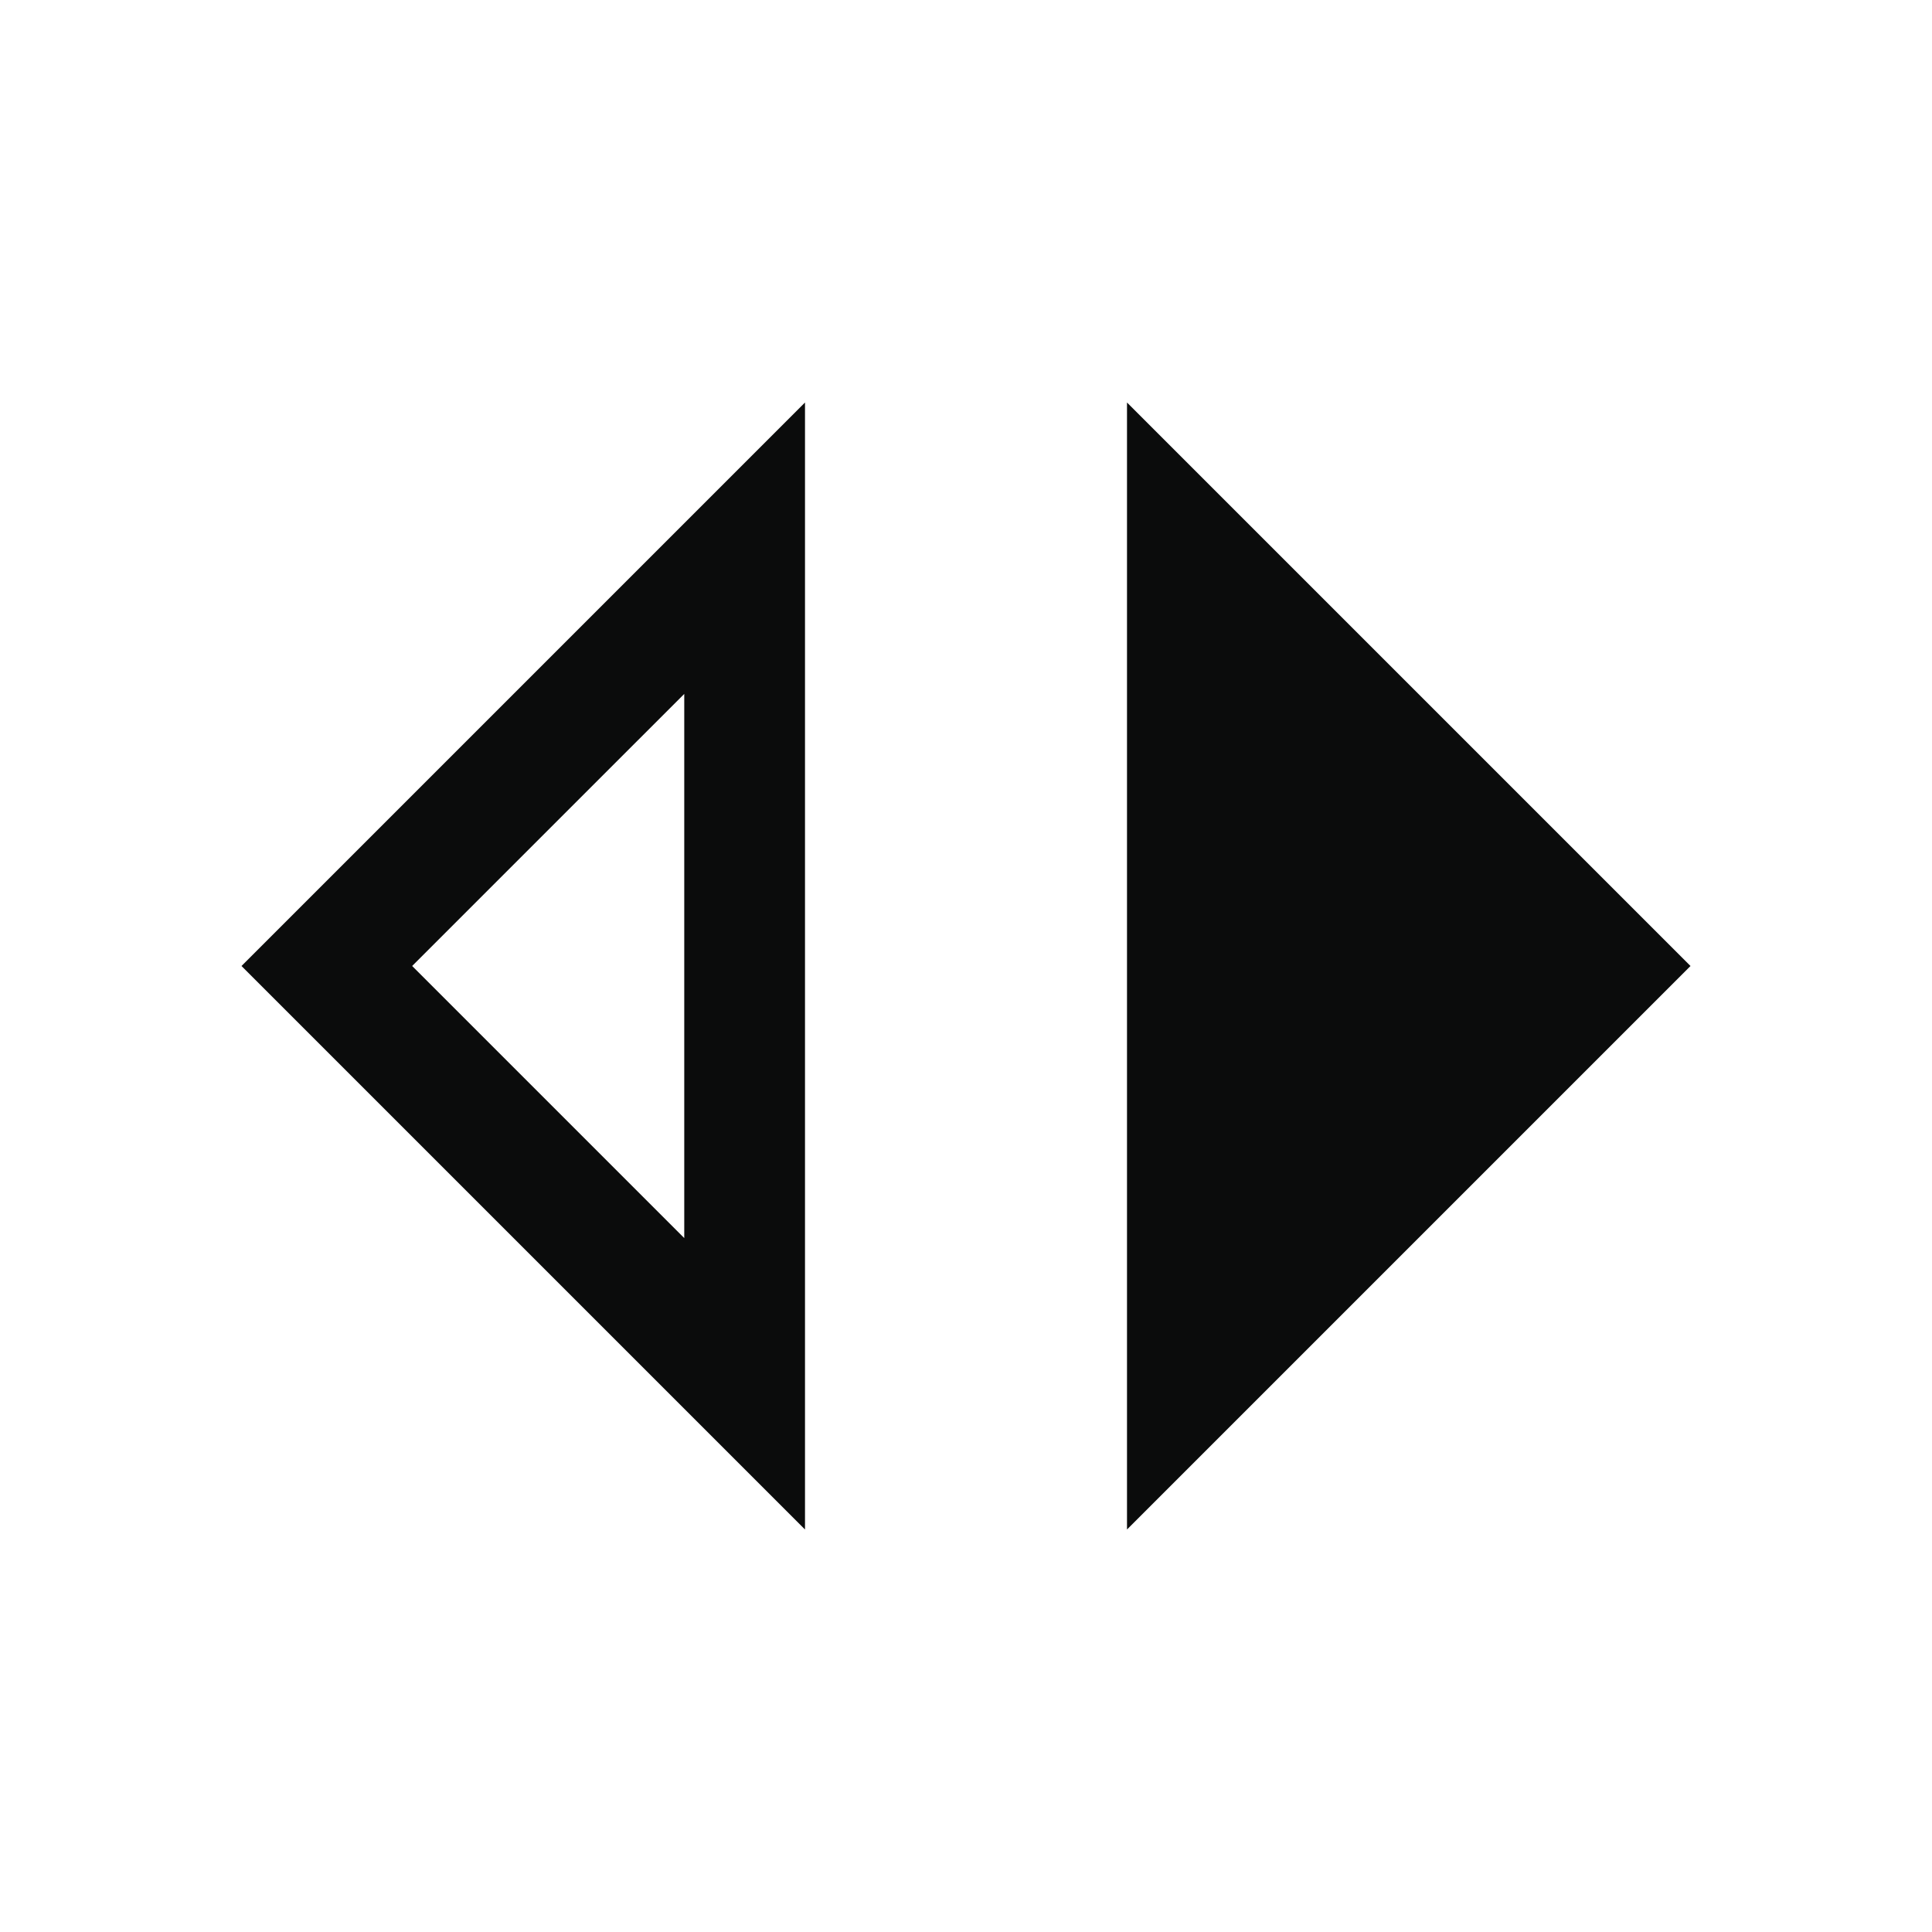 <svg width="24" height="24" viewBox="0 0 24 24" fill="none" xmlns="http://www.w3.org/2000/svg">
<g clip-path="url(#clip0_105_1598)">
<path d="M8.5 8.62V15.38L5.12 12L8.5 8.62ZM10 5L3 12L10 19V5ZM14 5V19L21 12L14 5Z" fill="#0B0C0C"/>
</g>
<defs>
<clipPath id="clip0_105_1598">
<rect width="24" height="24" fill="white"/>
</clipPath>
</defs>
</svg>
